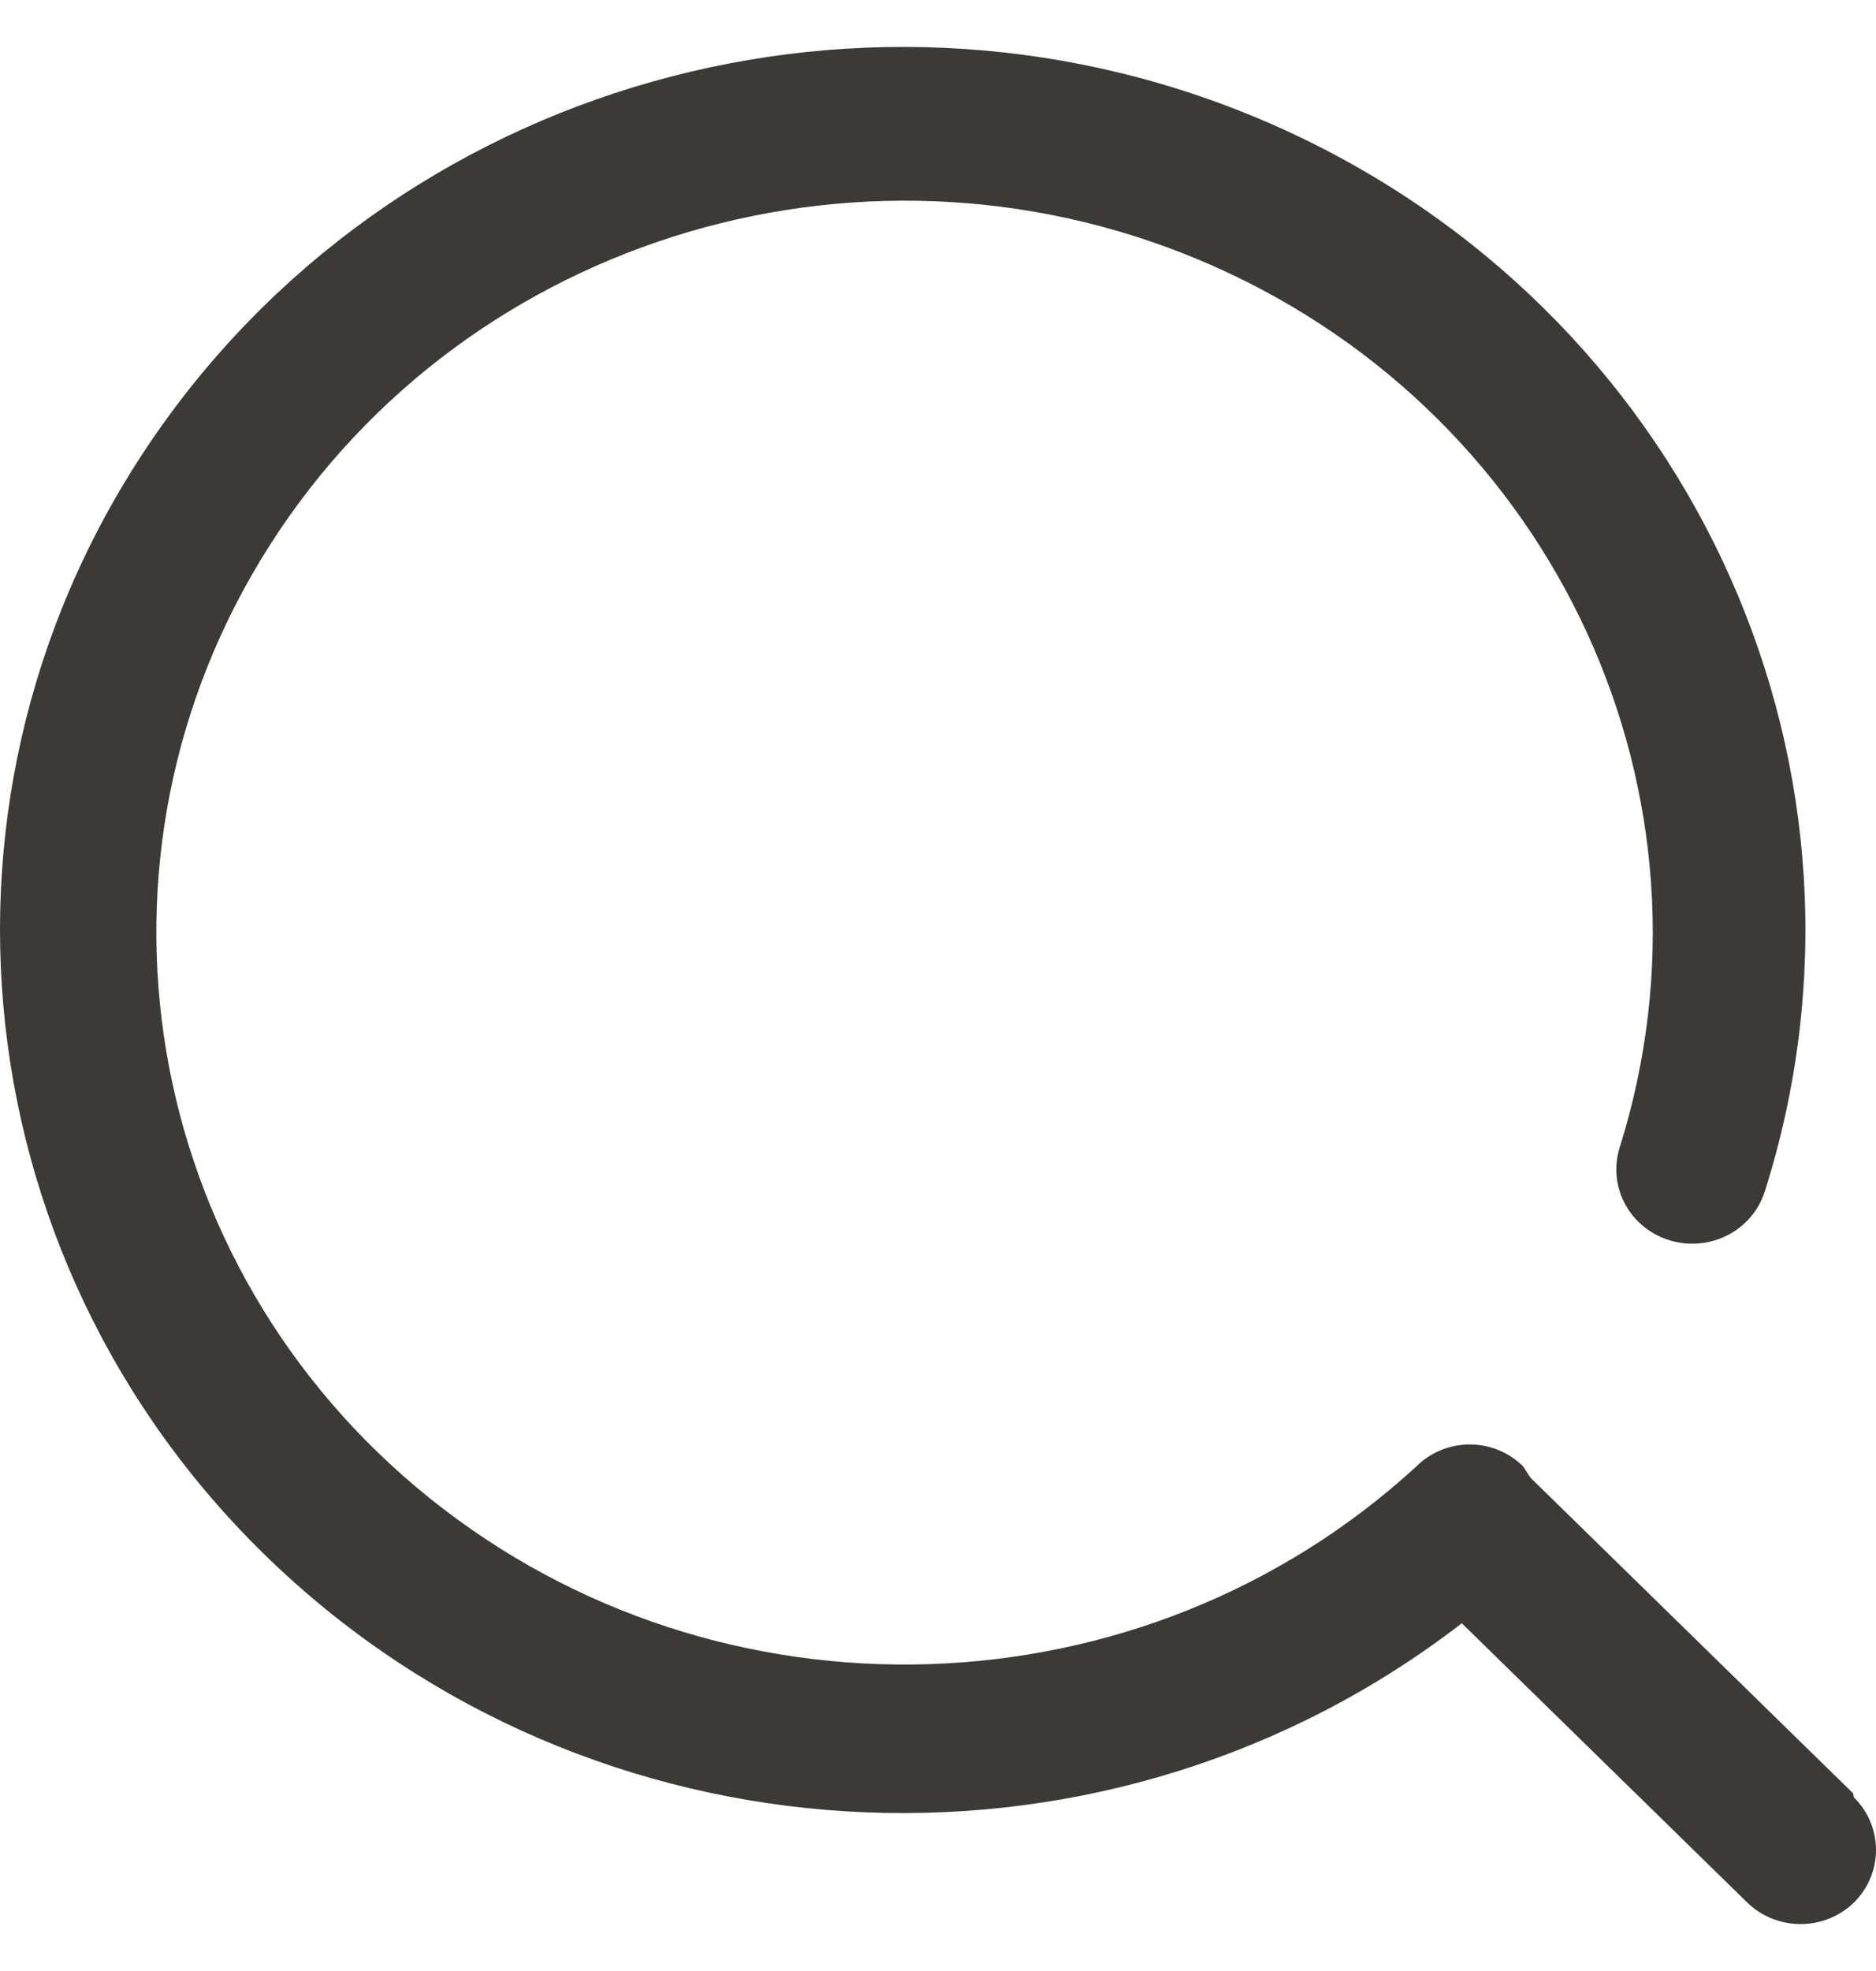 <svg width="40" height="42" viewBox="0 0 40 42" 
fill="none" xmlns="http://www.w3.org/2000/svg" xmlns:xlink="http://www.w3.org/1999/xlink">
<path d="M39.511,38.213L32.636,31.492L32.636,31.492L32.475,31.247C32.176,30.948 31.766,30.78 31.338,30.78C30.911,30.78 30.501,30.948 30.201,31.247L30.201,31.247C24.359,36.607 15.356,36.898 9.164,31.927C2.972,26.957 1.511,18.267 5.751,11.62C9.991,4.974 18.616,2.434 25.906,5.684C33.195,8.935 36.888,16.968 34.534,24.455C34.365,24.996 34.503,25.584 34.897,25.998C35.292,26.412 35.882,26.589 36.446,26.462C37.01,26.335 37.462,25.924 37.631,25.383L37.631,25.383C40.445,16.497 36.195,6.935 27.632,2.882C19.069,-1.171 8.762,1.502 3.378,9.171C-2.005,16.84 -0.85,27.204 6.098,33.559C13.045,39.914 23.7,40.352 31.168,34.59L37.255,40.541C37.884,41.153 38.9,41.153 39.529,40.541C40.157,39.92 40.157,38.921 39.529,38.301L39.529,38.301L39.511,38.213Z" fill="#3C3A36"/>
</svg>
